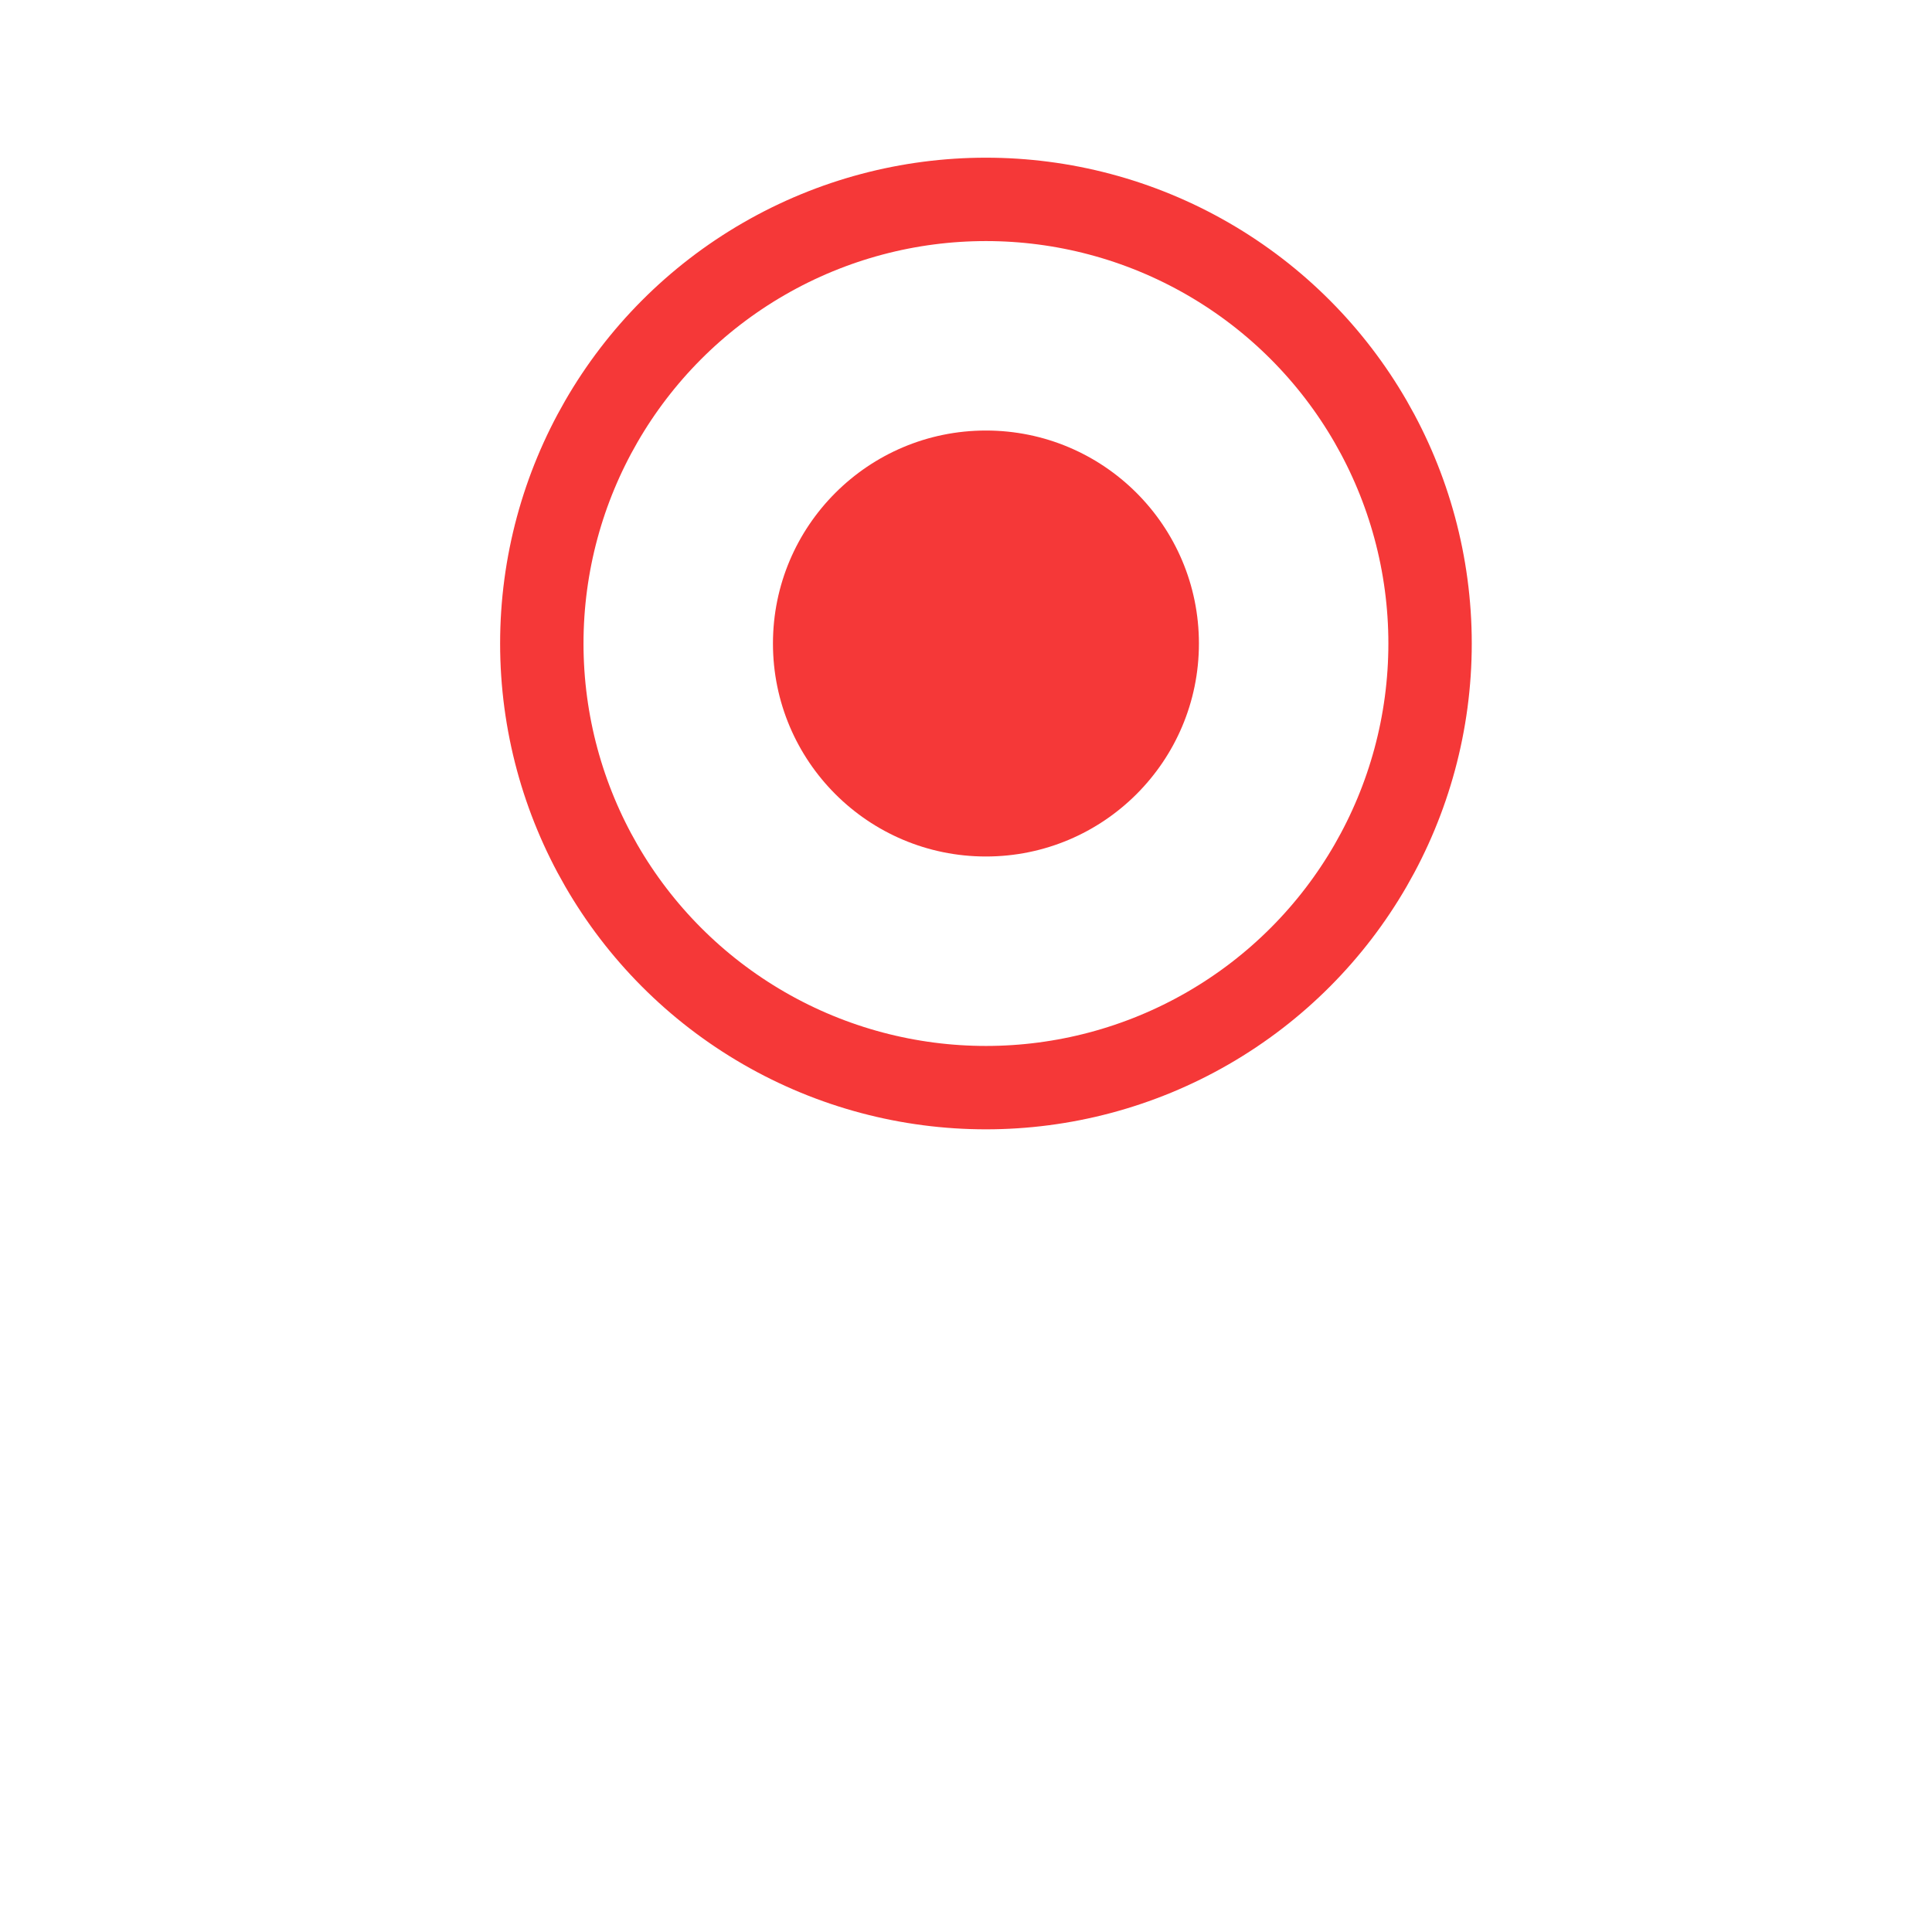 <svg width="25" height="25" fill="none" xmlns="http://www.w3.org/2000/svg"><g filter="url(#filter0_d)"><circle cx="12.758" cy="8.327" r="7.639" fill="#fff"/></g><circle cx="12.758" cy="8.327" r="5.747" fill="#fff" stroke="#F53838" stroke-width="1.079"/><circle cx="12.758" cy="8.327" r="2.756" fill="#F53838"/><defs><filter id="filter0_d" x=".802" y=".688" width="23.912" height="23.912" filterUnits="userSpaceOnUse" color-interpolation-filters="sRGB"><feFlood flood-opacity="0" result="BackgroundImageFix"/><feColorMatrix in="SourceAlpha" values="0 0 0 0 0 0 0 0 0 0 0 0 0 0 0 0 0 0 127 0"/><feOffset dy="4.317"/><feGaussianBlur stdDeviation="2.159"/><feColorMatrix values="0 0 0 0 0.529 0 0 0 0 0.529 0 0 0 0 0.529 0 0 0 0.14 0"/><feBlend in2="BackgroundImageFix" result="effect1_dropShadow"/><feBlend in="SourceGraphic" in2="effect1_dropShadow" result="shape"/></filter></defs></svg>
